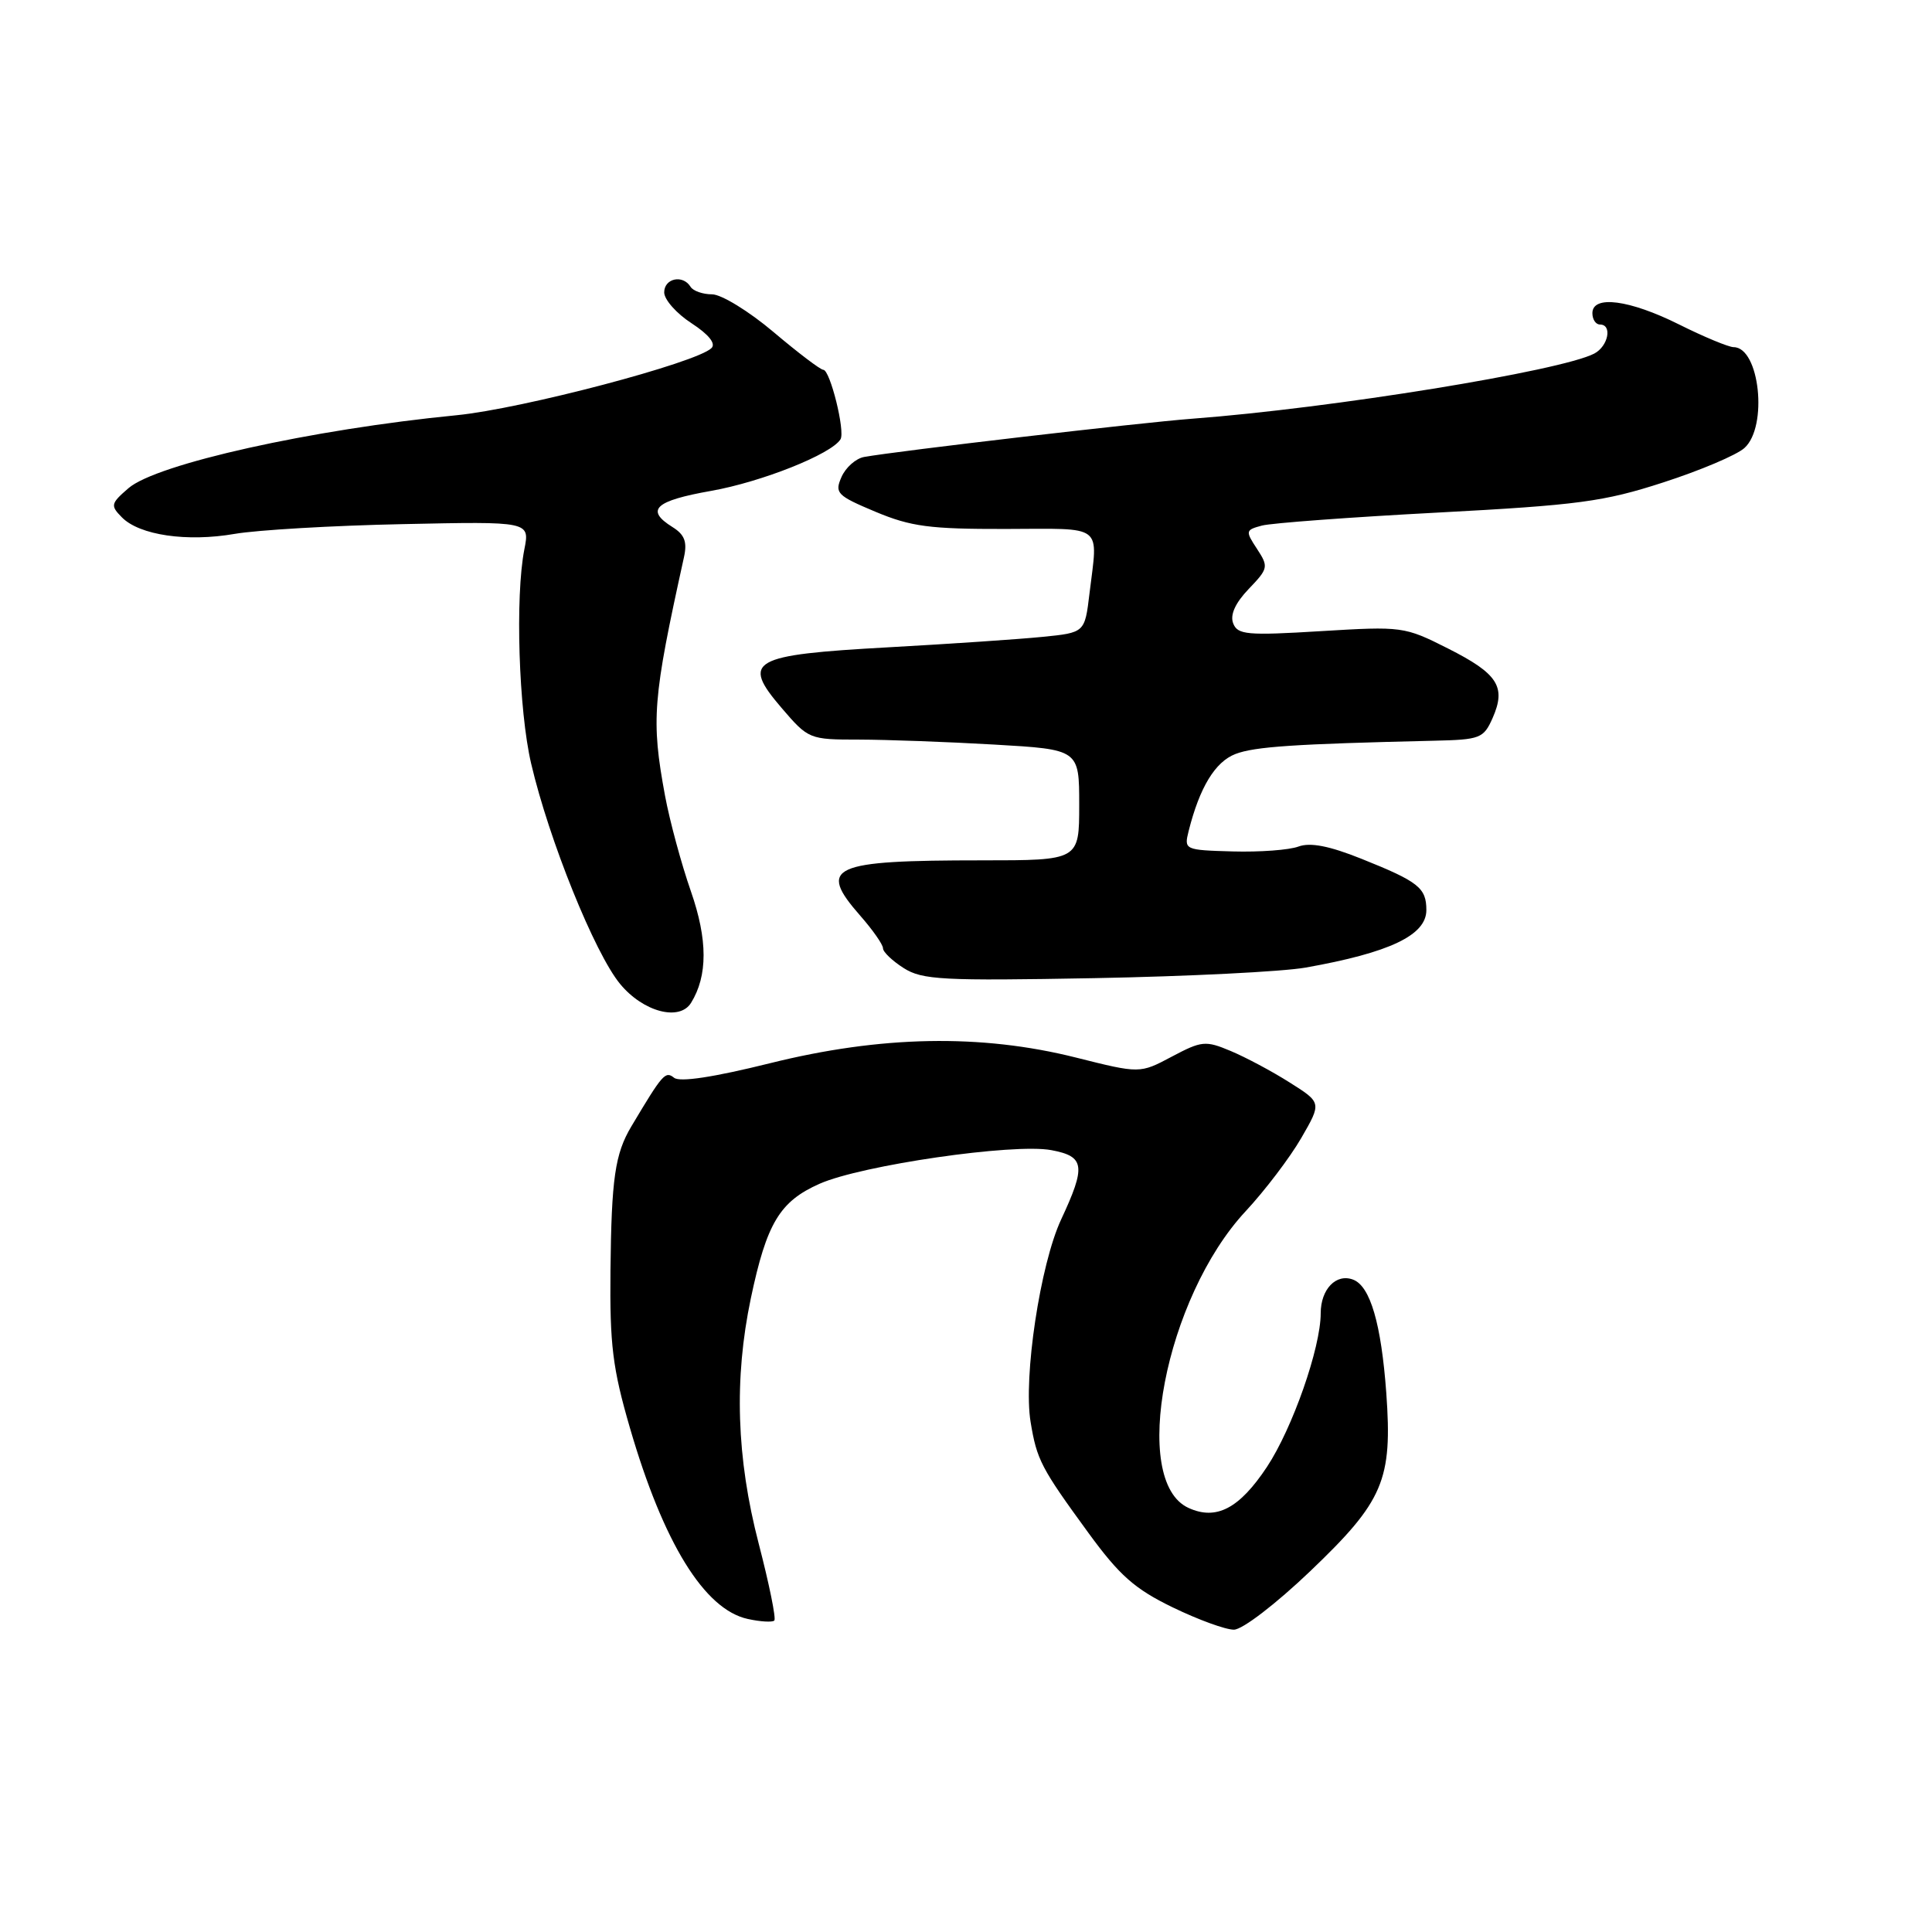 <?xml version="1.0" encoding="UTF-8" standalone="no"?>
<!DOCTYPE svg PUBLIC "-//W3C//DTD SVG 1.1//EN" "http://www.w3.org/Graphics/SVG/1.1/DTD/svg11.dtd" >
<svg xmlns="http://www.w3.org/2000/svg" xmlns:xlink="http://www.w3.org/1999/xlink" version="1.1" viewBox="0 0 256 256">
 <g >
 <path fill="currentColor"
d=" M 173.59 208.21 C 183.34 198.90 184.52 196.13 183.69 184.57 C 183.02 175.41 181.57 170.43 179.30 169.56 C 177.05 168.70 175.00 170.82 175.00 174.02 C 175.00 178.58 171.26 189.26 167.88 194.37 C 164.22 199.89 161.17 201.49 157.49 199.81 C 149.71 196.27 154.39 171.95 165.05 160.50 C 167.61 157.75 170.92 153.39 172.42 150.80 C 175.13 146.11 175.13 146.11 170.88 143.43 C 168.55 141.95 165.03 140.08 163.07 139.26 C 159.74 137.86 159.23 137.91 155.27 140.01 C 151.04 142.26 151.04 142.26 142.56 140.13 C 129.97 136.97 116.72 137.22 102.00 140.89 C 94.54 142.74 90.08 143.42 89.32 142.81 C 88.16 141.89 87.82 142.27 83.66 149.25 C 81.49 152.89 81.02 156.14 80.89 168.36 C 80.79 178.19 81.17 181.31 83.47 189.21 C 87.90 204.44 93.33 213.26 99.08 214.52 C 100.76 214.89 102.35 214.98 102.60 214.73 C 102.86 214.48 101.92 209.88 100.53 204.53 C 97.58 193.18 97.25 182.70 99.49 172.03 C 101.59 162.07 103.32 159.19 108.61 156.85 C 114.18 154.39 134.33 151.46 139.31 152.40 C 143.74 153.23 143.92 154.49 140.60 161.60 C 137.83 167.55 135.58 182.50 136.56 188.42 C 137.39 193.45 137.93 194.49 144.21 203.10 C 148.34 208.76 150.35 210.54 155.38 212.98 C 158.74 214.61 162.40 215.95 163.50 215.94 C 164.62 215.94 169.04 212.55 173.59 208.21 Z  M 91.57 132.88 C 93.79 129.29 93.78 124.51 91.55 118.11 C 90.28 114.47 88.74 108.77 88.12 105.44 C 86.26 95.36 86.47 92.68 90.63 73.83 C 91.08 71.79 90.71 70.84 89.11 69.84 C 85.47 67.57 86.76 66.36 94.25 65.04 C 100.94 63.85 110.16 60.18 111.37 58.21 C 112.02 57.16 109.99 49.00 109.09 49.00 C 108.72 49.00 105.75 46.75 102.50 44.00 C 99.25 41.25 95.58 39.00 94.35 39.00 C 93.12 39.00 91.84 38.55 91.50 38.00 C 90.48 36.34 88.00 36.88 88.01 38.75 C 88.02 39.71 89.65 41.55 91.63 42.83 C 93.90 44.31 94.88 45.52 94.28 46.12 C 92.33 48.07 69.18 54.17 60.50 55.02 C 41.32 56.89 20.74 61.47 17.02 64.69 C 14.67 66.72 14.61 66.99 16.15 68.55 C 18.48 70.92 24.78 71.84 31.11 70.74 C 34.07 70.23 44.08 69.64 53.35 69.45 C 70.21 69.09 70.21 69.09 69.48 72.79 C 68.25 79.03 68.73 94.13 70.38 101.18 C 72.74 111.29 78.80 126.30 82.16 130.37 C 85.21 134.08 90.04 135.36 91.57 132.88 Z  M 173.00 128.21 C 184.15 126.23 189.00 123.92 189.00 120.59 C 189.00 117.64 187.96 116.82 180.39 113.79 C 176.12 112.08 173.62 111.60 172.06 112.17 C 170.84 112.63 166.92 112.92 163.36 112.82 C 156.96 112.64 156.88 112.60 157.50 110.12 C 158.96 104.32 161.01 100.95 163.70 99.91 C 166.26 98.93 171.51 98.58 190.01 98.15 C 196.14 98.01 196.58 97.84 197.78 95.14 C 199.60 91.01 198.49 89.27 191.87 85.93 C 186.09 83.01 185.80 82.98 175.02 83.63 C 165.23 84.23 163.98 84.11 163.40 82.59 C 162.97 81.47 163.68 79.90 165.46 78.04 C 168.06 75.33 168.11 75.10 166.56 72.73 C 165.00 70.36 165.03 70.22 167.22 69.64 C 168.47 69.31 178.95 68.53 190.50 67.92 C 209.12 66.93 212.51 66.48 220.40 63.92 C 225.29 62.34 230.13 60.29 231.15 59.36 C 234.29 56.53 233.16 46.01 229.71 46.00 C 229.05 45.99 225.80 44.65 222.50 43.00 C 215.91 39.71 211.00 39.07 211.00 41.50 C 211.00 42.33 211.45 43.00 212.00 43.00 C 213.67 43.00 213.11 45.87 211.25 46.85 C 206.82 49.16 176.45 54.09 158.00 55.48 C 151.00 56.01 118.95 59.75 114.50 60.55 C 113.40 60.75 112.05 61.95 111.50 63.21 C 110.57 65.33 110.90 65.67 116.00 67.81 C 120.70 69.78 123.20 70.11 133.25 70.09 C 146.45 70.06 145.49 69.31 144.36 78.66 C 143.74 83.83 143.74 83.83 138.12 84.39 C 135.03 84.70 125.86 85.32 117.74 85.77 C 99.49 86.78 98.18 87.52 103.56 93.80 C 107.12 97.95 107.23 98.00 113.83 98.00 C 117.50 98.01 125.56 98.30 131.75 98.66 C 143.00 99.31 143.00 99.31 143.00 106.65 C 143.00 114.00 143.00 114.00 130.12 114.00 C 110.08 114.00 108.27 114.82 114.00 121.35 C 115.65 123.23 117.00 125.16 117.00 125.65 C 117.00 126.14 118.24 127.32 119.75 128.28 C 122.21 129.84 124.88 129.98 145.00 129.61 C 157.38 129.38 169.97 128.75 173.00 128.21 Z "/>
</g>
</svg>